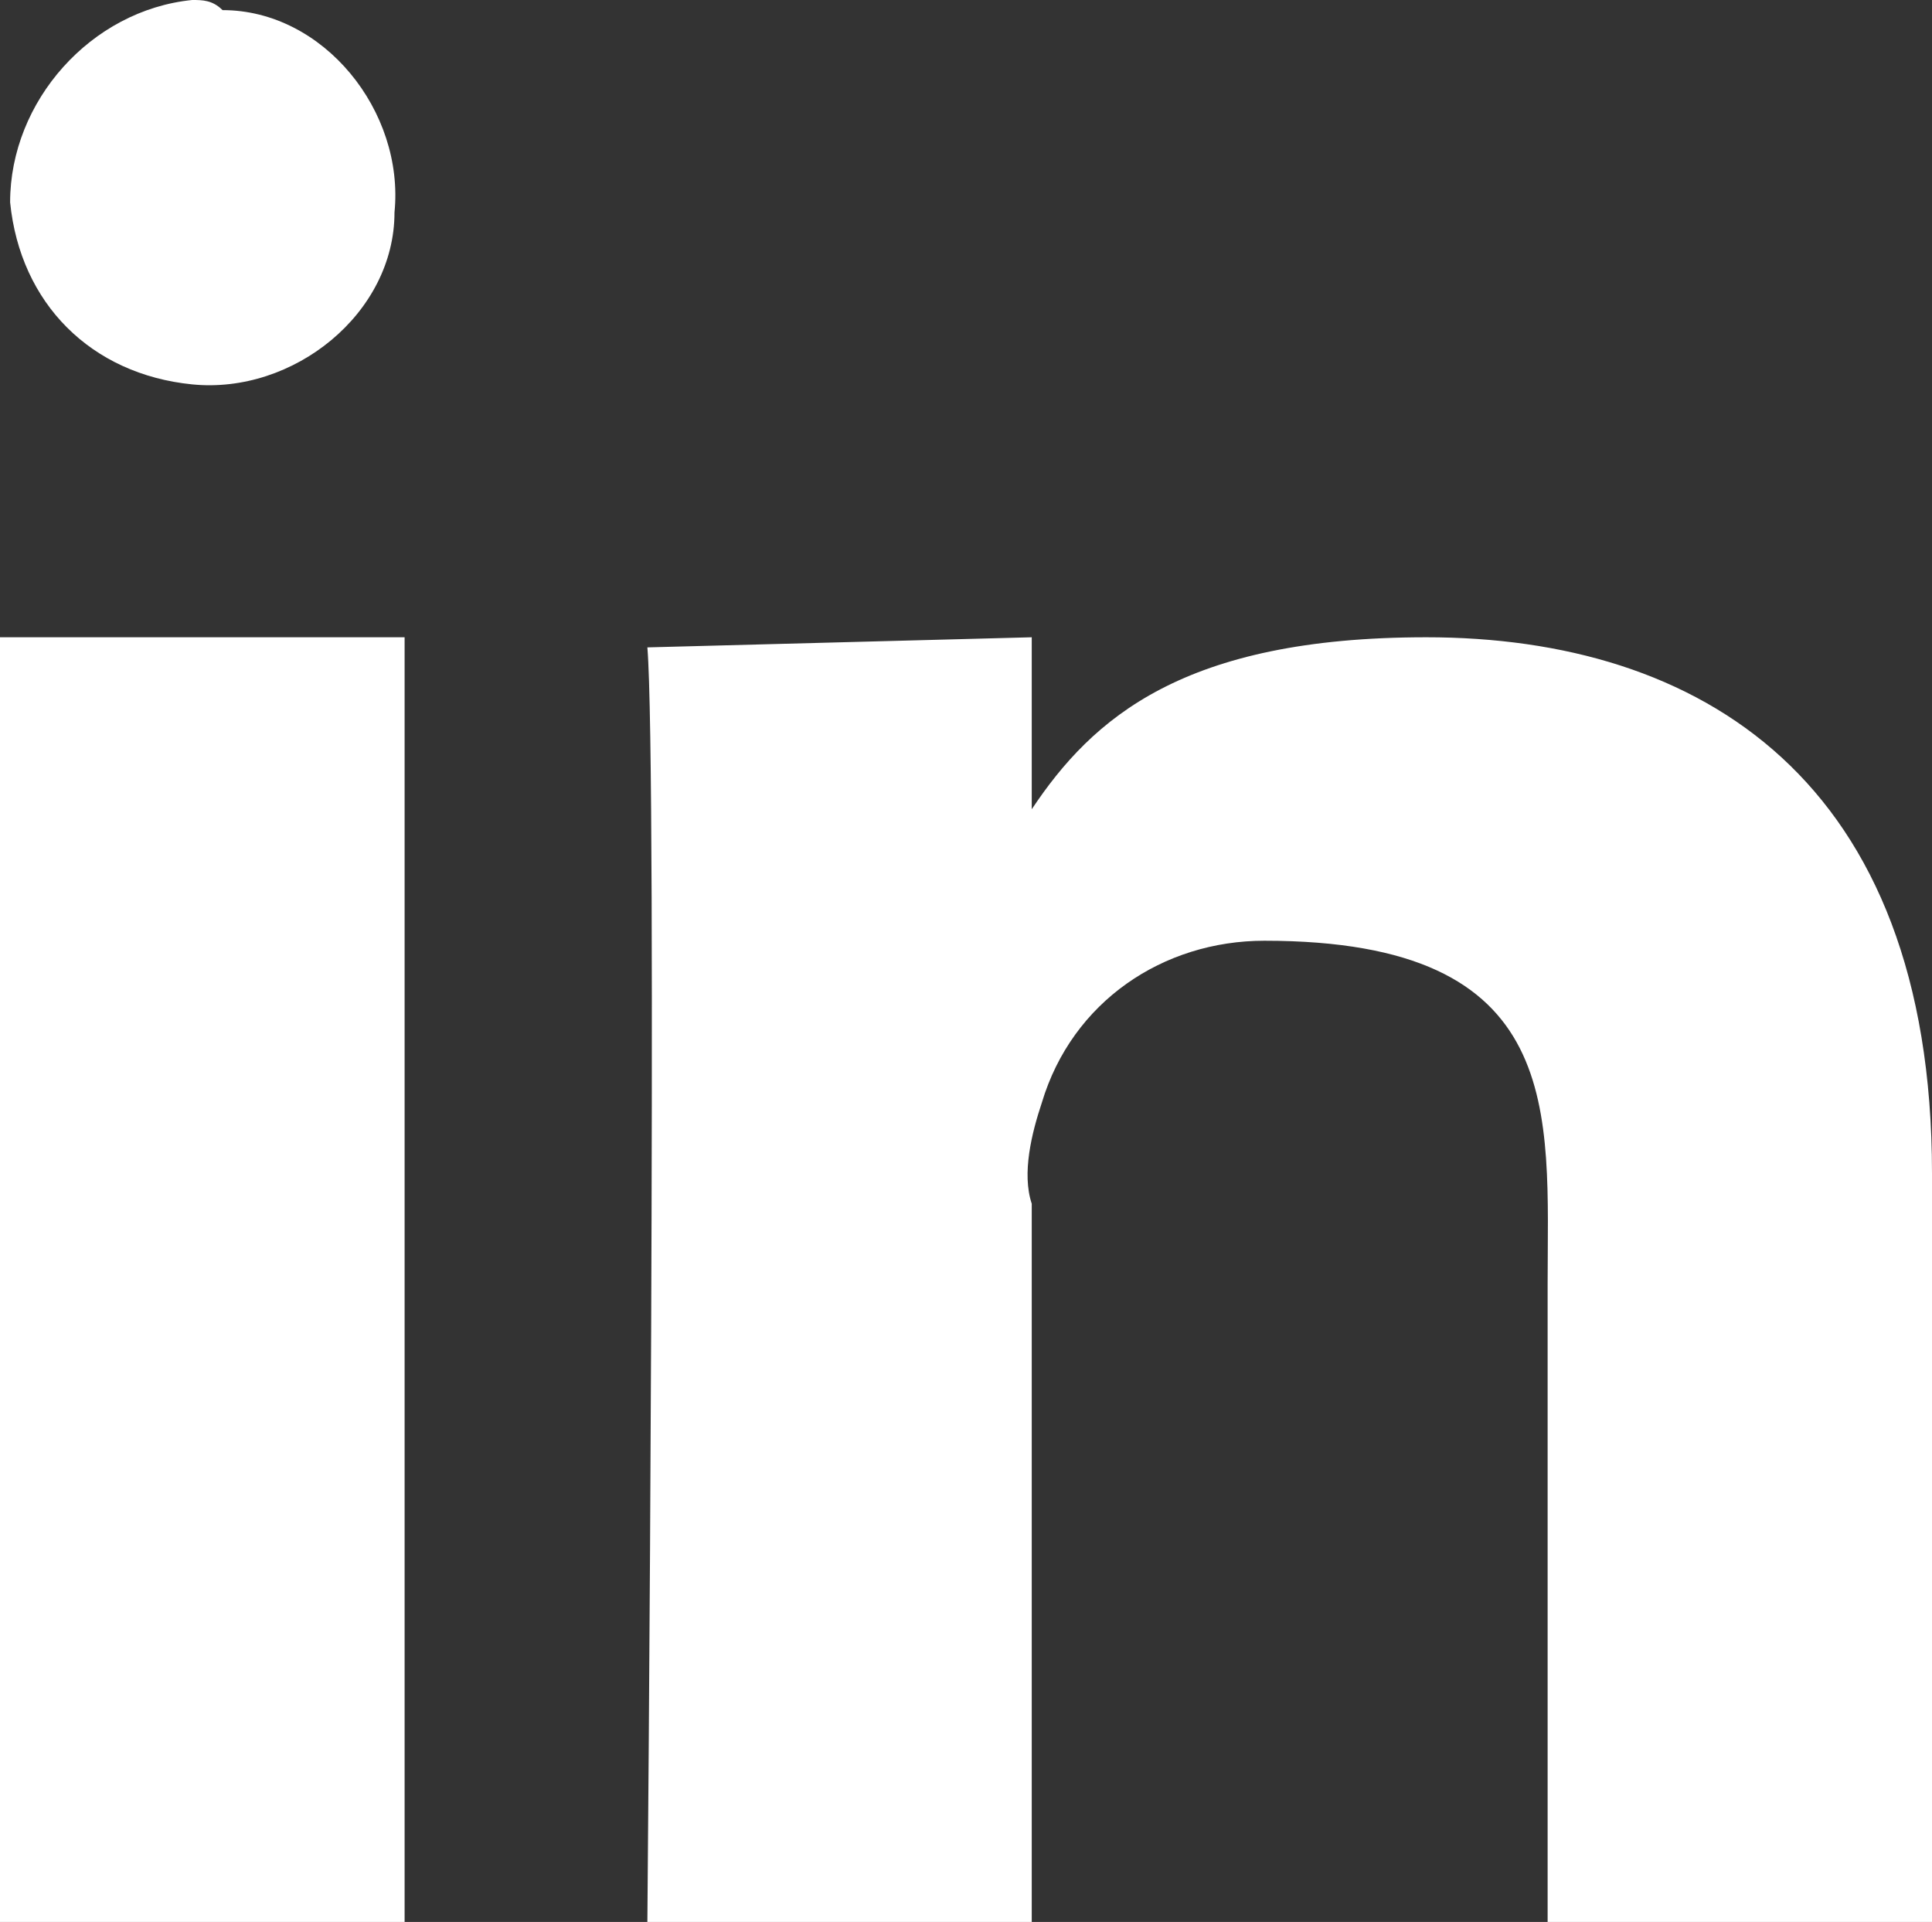 <?xml version="1.0" encoding="utf-8"?>
<!-- Generator: Adobe Illustrator 22.1.0, SVG Export Plug-In . SVG Version: 6.00 Build 0)  -->
<svg version="1.1" id="Layer_1" xmlns="http://www.w3.org/2000/svg" xmlns:xlink="http://www.w3.org/1999/xlink" x="0px" y="0px"
	 viewBox="0 0 19.1 19" style="enable-background:new 0 0 19.1 19;" xml:space="preserve">
<rect x="0" y="0" width="19.1" height="19" fill="#333333" stroke="none"/>
<style type="text/css">
	.p-fill{fill:#FFFFFF;}
</style>
<path class="p-fill" d="M19.1,11.6V19h-3.8v-6.3c0-1.7,0.2-3.4-2.8-3.4c-1,0-1.9,0.6-2.2,1.6c-0.1,0.3-0.2,0.7-0.1,1V19H6.4
	c0,0,0.1-11.4,0-12.6l3.8-0.1V8l0,0l0,0l0,0c0.6-0.9,1.5-1.7,3.9-1.7C16.8,6.3,19.1,7.7,19.1,11.6L19.1,11.6L19.1,11.6z M1.9,0
	c-1,0.1-1.8,1-1.8,2c0.1,1,0.8,1.7,1.8,1.8l0,0c1,0.1,2-0.7,2-1.7c0.1-1-0.7-2-1.7-2C2.1,0,2,0,1.9,0L1.9,0L1.9,0z M0,19h4V6.3H0V19
	z"/>
</svg>
